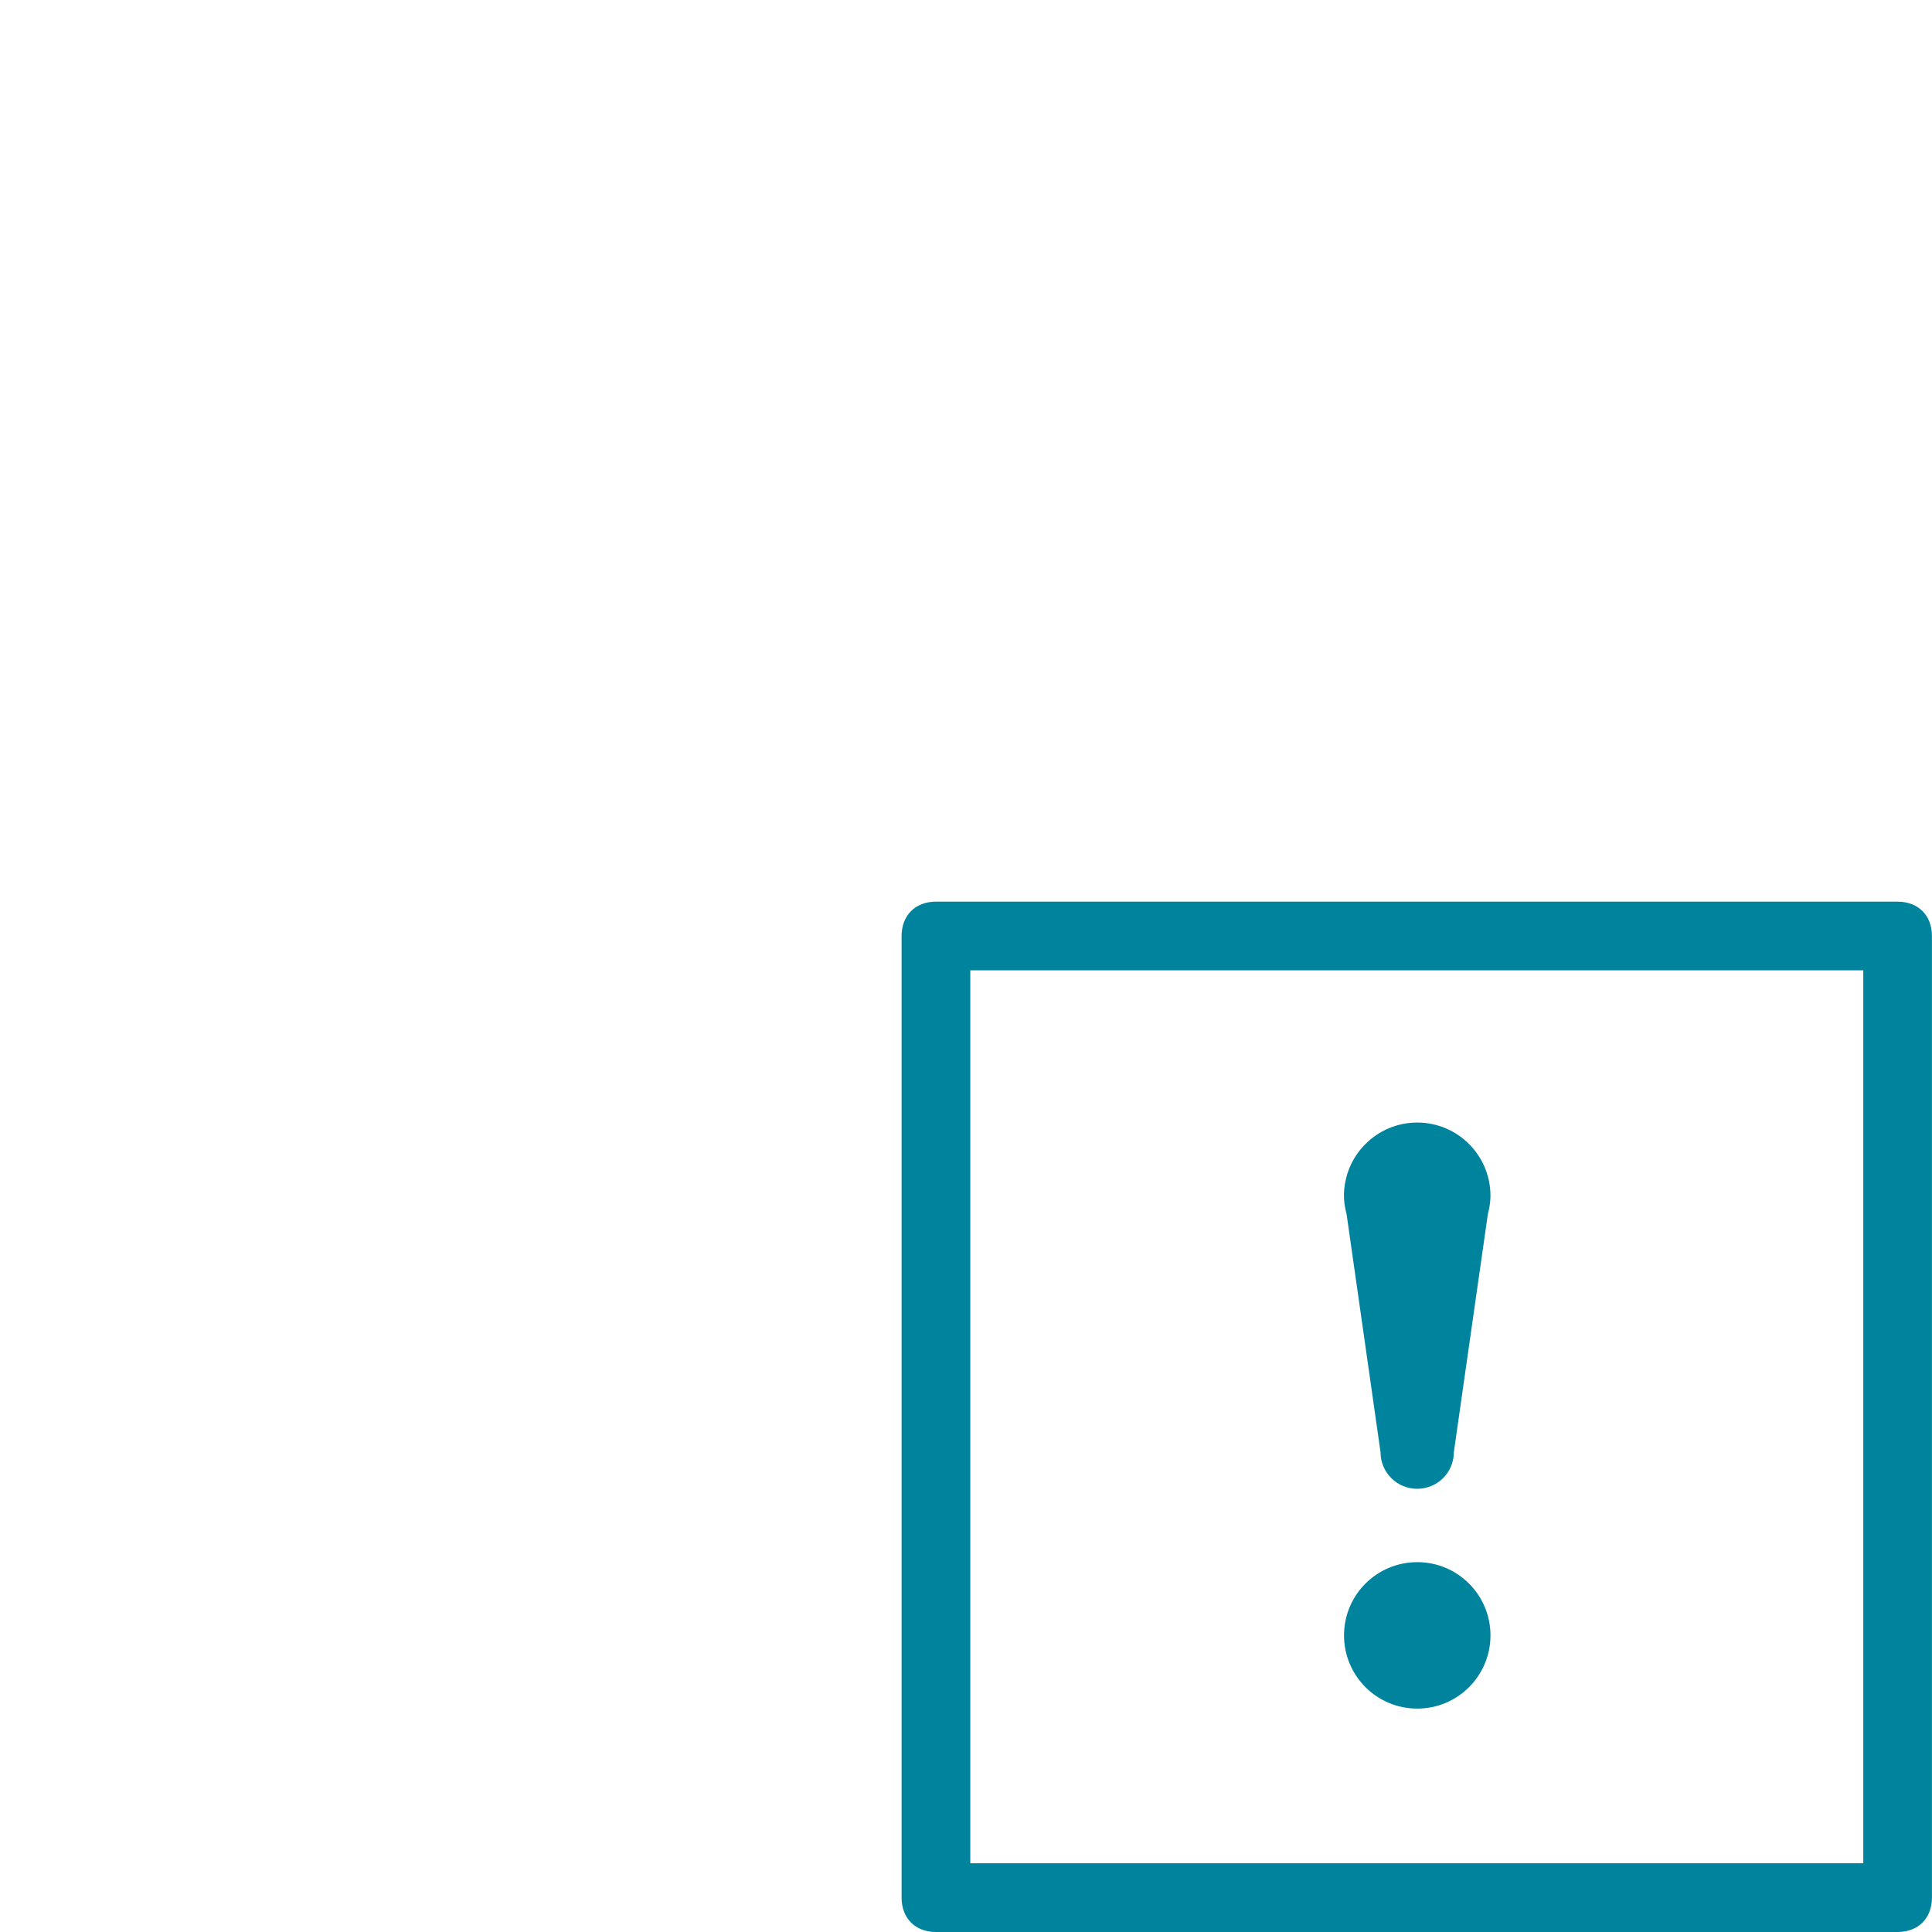 <?xml version="1.0" encoding="UTF-8" standalone="no"?>
<svg
   xmlns:dc="http://purl.org/dc/elements/1.1/"
   xmlns:cc="http://creativecommons.org/ns#"
   xmlns:rdf="http://www.w3.org/1999/02/22-rdf-syntax-ns#"
   xmlns:svg="http://www.w3.org/2000/svg"
   xmlns="http://www.w3.org/2000/svg"
   xmlns:sodipodi="http://sodipodi.sourceforge.net/DTD/sodipodi-0.dtd"
   xmlns:inkscape="http://www.inkscape.org/namespaces/inkscape"
   width="30"
   height="30"
   viewBox="0 0 30 30"
   id="svg2"
   version="1.1"
   inkscape:version="1.0.2 (e86c870879, 2021-01-15)"
   sodipodi:docname="calendar.svg">
  <defs
     id="defs4">
    <style
       type="text/css"
       id="current-color-scheme">
      }
      </style>
  </defs>
  <sodipodi:namedview
     id="base"
     pagecolor="#ffffff"
     bordercolor="#000000"
     borderopacity="1"
     inkscape:pageopacity="0"
     inkscape:pageshadow="2"
     inkscape:zoom="8"
     inkscape:cx="18.273236"
     inkscape:cy="18.544706"
     inkscape:document-units="px"
     inkscape:current-layer="layer1"
     showgrid="false"
     inkscape:showpageshadow="false"
     borderlayer="true"
     units="px"
     inkscape:window-width="1920"
     inkscape:window-height="1007"
     inkscape:window-x="0"
     inkscape:window-y="0"
     inkscape:window-maximized="1"
     showguides="true"
     fit-margin-top="0"
     fit-margin-left="0"
     fit-margin-right="0"
     fit-margin-bottom="0"
     showborder="true"
     inkscape:document-rotation="0">
    <inkscape:grid
       type="xygrid"
       id="grid3336"
       empspacing="2"
       originx="0"
       originy="-118" />
  </sodipodi:namedview>
  <g
     inkscape:label="Layer 1"
     inkscape:groupmode="layer"
     id="layer1"
     transform="translate(0,-904.362)">
    <g
       id="event">
      <path
         d="M 29.467,934.362 H 14.533 c -0.32,0 -0.533,-0.213 -0.533,-0.533 v -14.933 c 0,-0.32 0.213,-0.533 0.533,-0.533 h 14.933 c 0.32,0 0.533,0.213 0.533,0.533 v 14.933 c 0,0.32 -0.213,0.533 -0.533,0.533 z m -14.4,-1.067 H 28.933 V 919.429 H 15.067 Z"
         id="path2"
         style="fill:#00849e;fill-opacity:1;stroke-width:0.533" />
      <path
         d="m 22.575,926.912 c 0,0.314 -0.254,0.568 -0.569,0.568 -0.314,0 -0.569,-0.254 -0.569,-0.568 l -0.527,-3.695 c -0.024,-0.092 -0.041,-0.187 -0.041,-0.287 9.1e-4,-0.628 0.51,-1.137 1.138,-1.137 0.629,0 1.137,0.51 1.137,1.137 0,0.099 -0.017,0.194 -0.041,0.287 z m -0.568,1.707 c 0.629,0 1.137,0.509 1.137,1.137 0,0.629 -0.509,1.137 -1.137,1.137 -0.629,0 -1.137,-0.509 -1.137,-1.137 0,-0.629 0.509,-1.137 1.137,-1.137 z"
         id="path4"
         style="fill:#00849e;fill-opacity:1;stroke-width:0.009" />
    </g>
  </g>
</svg>
